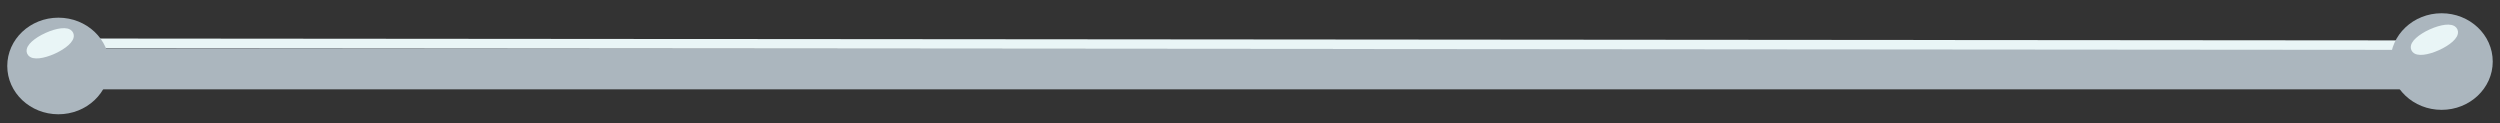 <?xml version="1.0" encoding="utf-8"?>
<!-- Generator: Adobe Illustrator 18.1.0, SVG Export Plug-In . SVG Version: 6.00 Build 0)  -->
<svg version="1.1" id="Layer_1" xmlns="http://www.w3.org/2000/svg" xmlns:xlink="http://www.w3.org/1999/xlink" x="0px" y="0px"
	 viewBox="0 0 792 39" enable-background="new 0 0 792 39" xml:space="preserve">
<rect x="0" y="0" width="792" height="39" fill="#333333" stroke="none"/>
<line fill="#ABB6BE" stroke="#ABB6BE" stroke-width="13" stroke-miterlimit="10" x1="22.3" y1="21.8" x2="765.7" y2="21.8"/>
<line fill="#E9F5F6" stroke="#E9F5F6" stroke-width="3" stroke-miterlimit="10" x1="22.2" y1="13.7" x2="765.7" y2="14.3"/>
<ellipse fill="#ABB6BE" cx="18.5" cy="20.9" rx="16.2" ry="15.3"/>
<ellipse transform="matrix(0.911 -0.413 0.413 0.911 -4.24 7.803)" fill="#E9F5F6" stroke="#E9F5F6" stroke-width="3" stroke-miterlimit="10" cx="15.9" cy="13.7" rx="6.5" ry="2.1"/>
<ellipse fill="#ABB6BE" cx="773.5" cy="19.5" rx="16.2" ry="15.3"/>
<ellipse transform="matrix(0.911 -0.413 0.413 0.911 63.844 319.771)" fill="#E9F5F6" stroke="#E9F5F6" stroke-width="3" stroke-miterlimit="10" cx="770.9" cy="12.3" rx="6.5" ry="2.1"/>
</svg>
